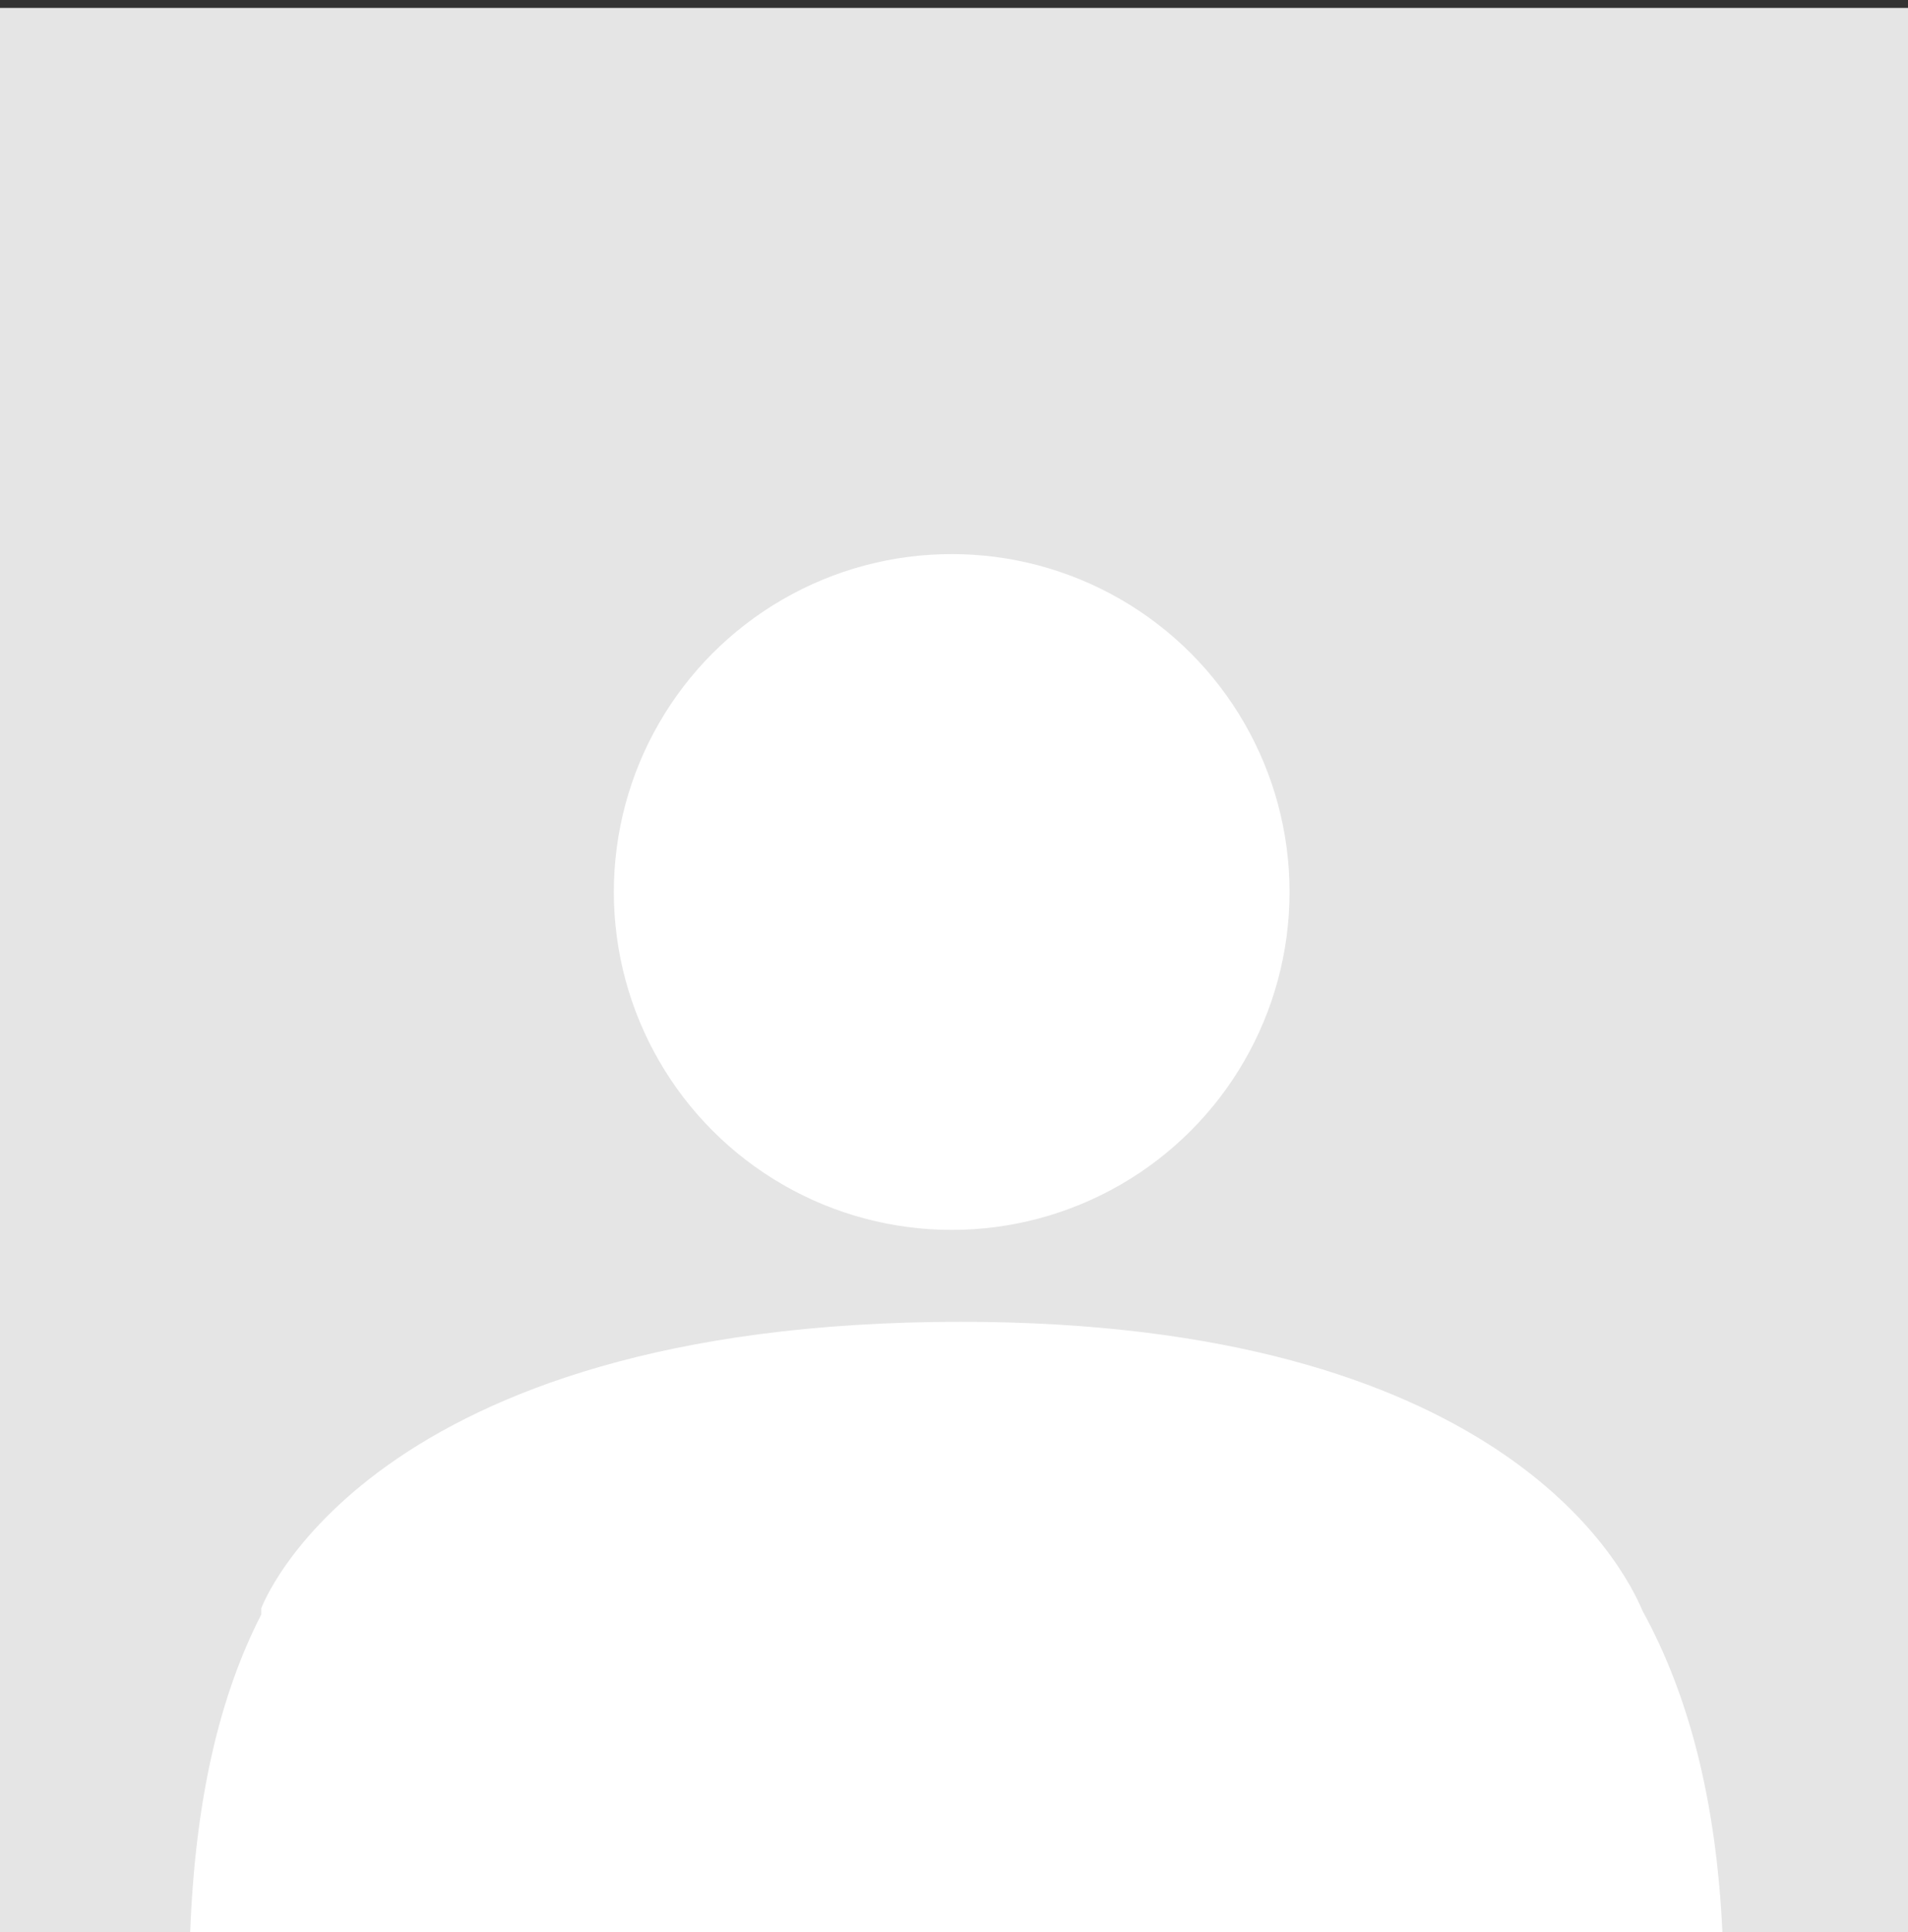 <?xml version="1.0" encoding="utf-8"?>
<!-- Generator: Adobe Illustrator 16.0.0, SVG Export Plug-In . SVG Version: 6.00 Build 0)  -->
<!DOCTYPE svg PUBLIC "-//W3C//DTD SVG 1.1//EN" "http://www.w3.org/Graphics/SVG/1.1/DTD/svg11.dtd">
<svg version="1.1" id="Capa_1" xmlns="http://www.w3.org/2000/svg" xmlns:xlink="http://www.w3.org/1999/xlink" x="0px" y="0px"
	 width="241px" height="244px" viewBox="0 0 241 244" enable-background="new 0 0 241 244" xml:space="preserve">
<rect x="0" y="0" width="241" height="244" fill="#333333" stroke="none"/>
<rect x="-1" y="1" fill="#E5E5E5" width="243" height="243"/>
<circle fill="#FFFFFF" cx="120.209" cy="112.648" r="42.674"/>
<path fill="#FFFFFF" d="M217.557,244c-0.785-16.766-4.306-30.063-10.075-40.537c-2.525-6.034-18.407-36.535-86.117-36.535
	c-75.144,0-88.364,36.18-88.364,36.18v0.787c-5.309,10.337-8.346,23.478-8.977,40.105H217.557z"/>
</svg>
